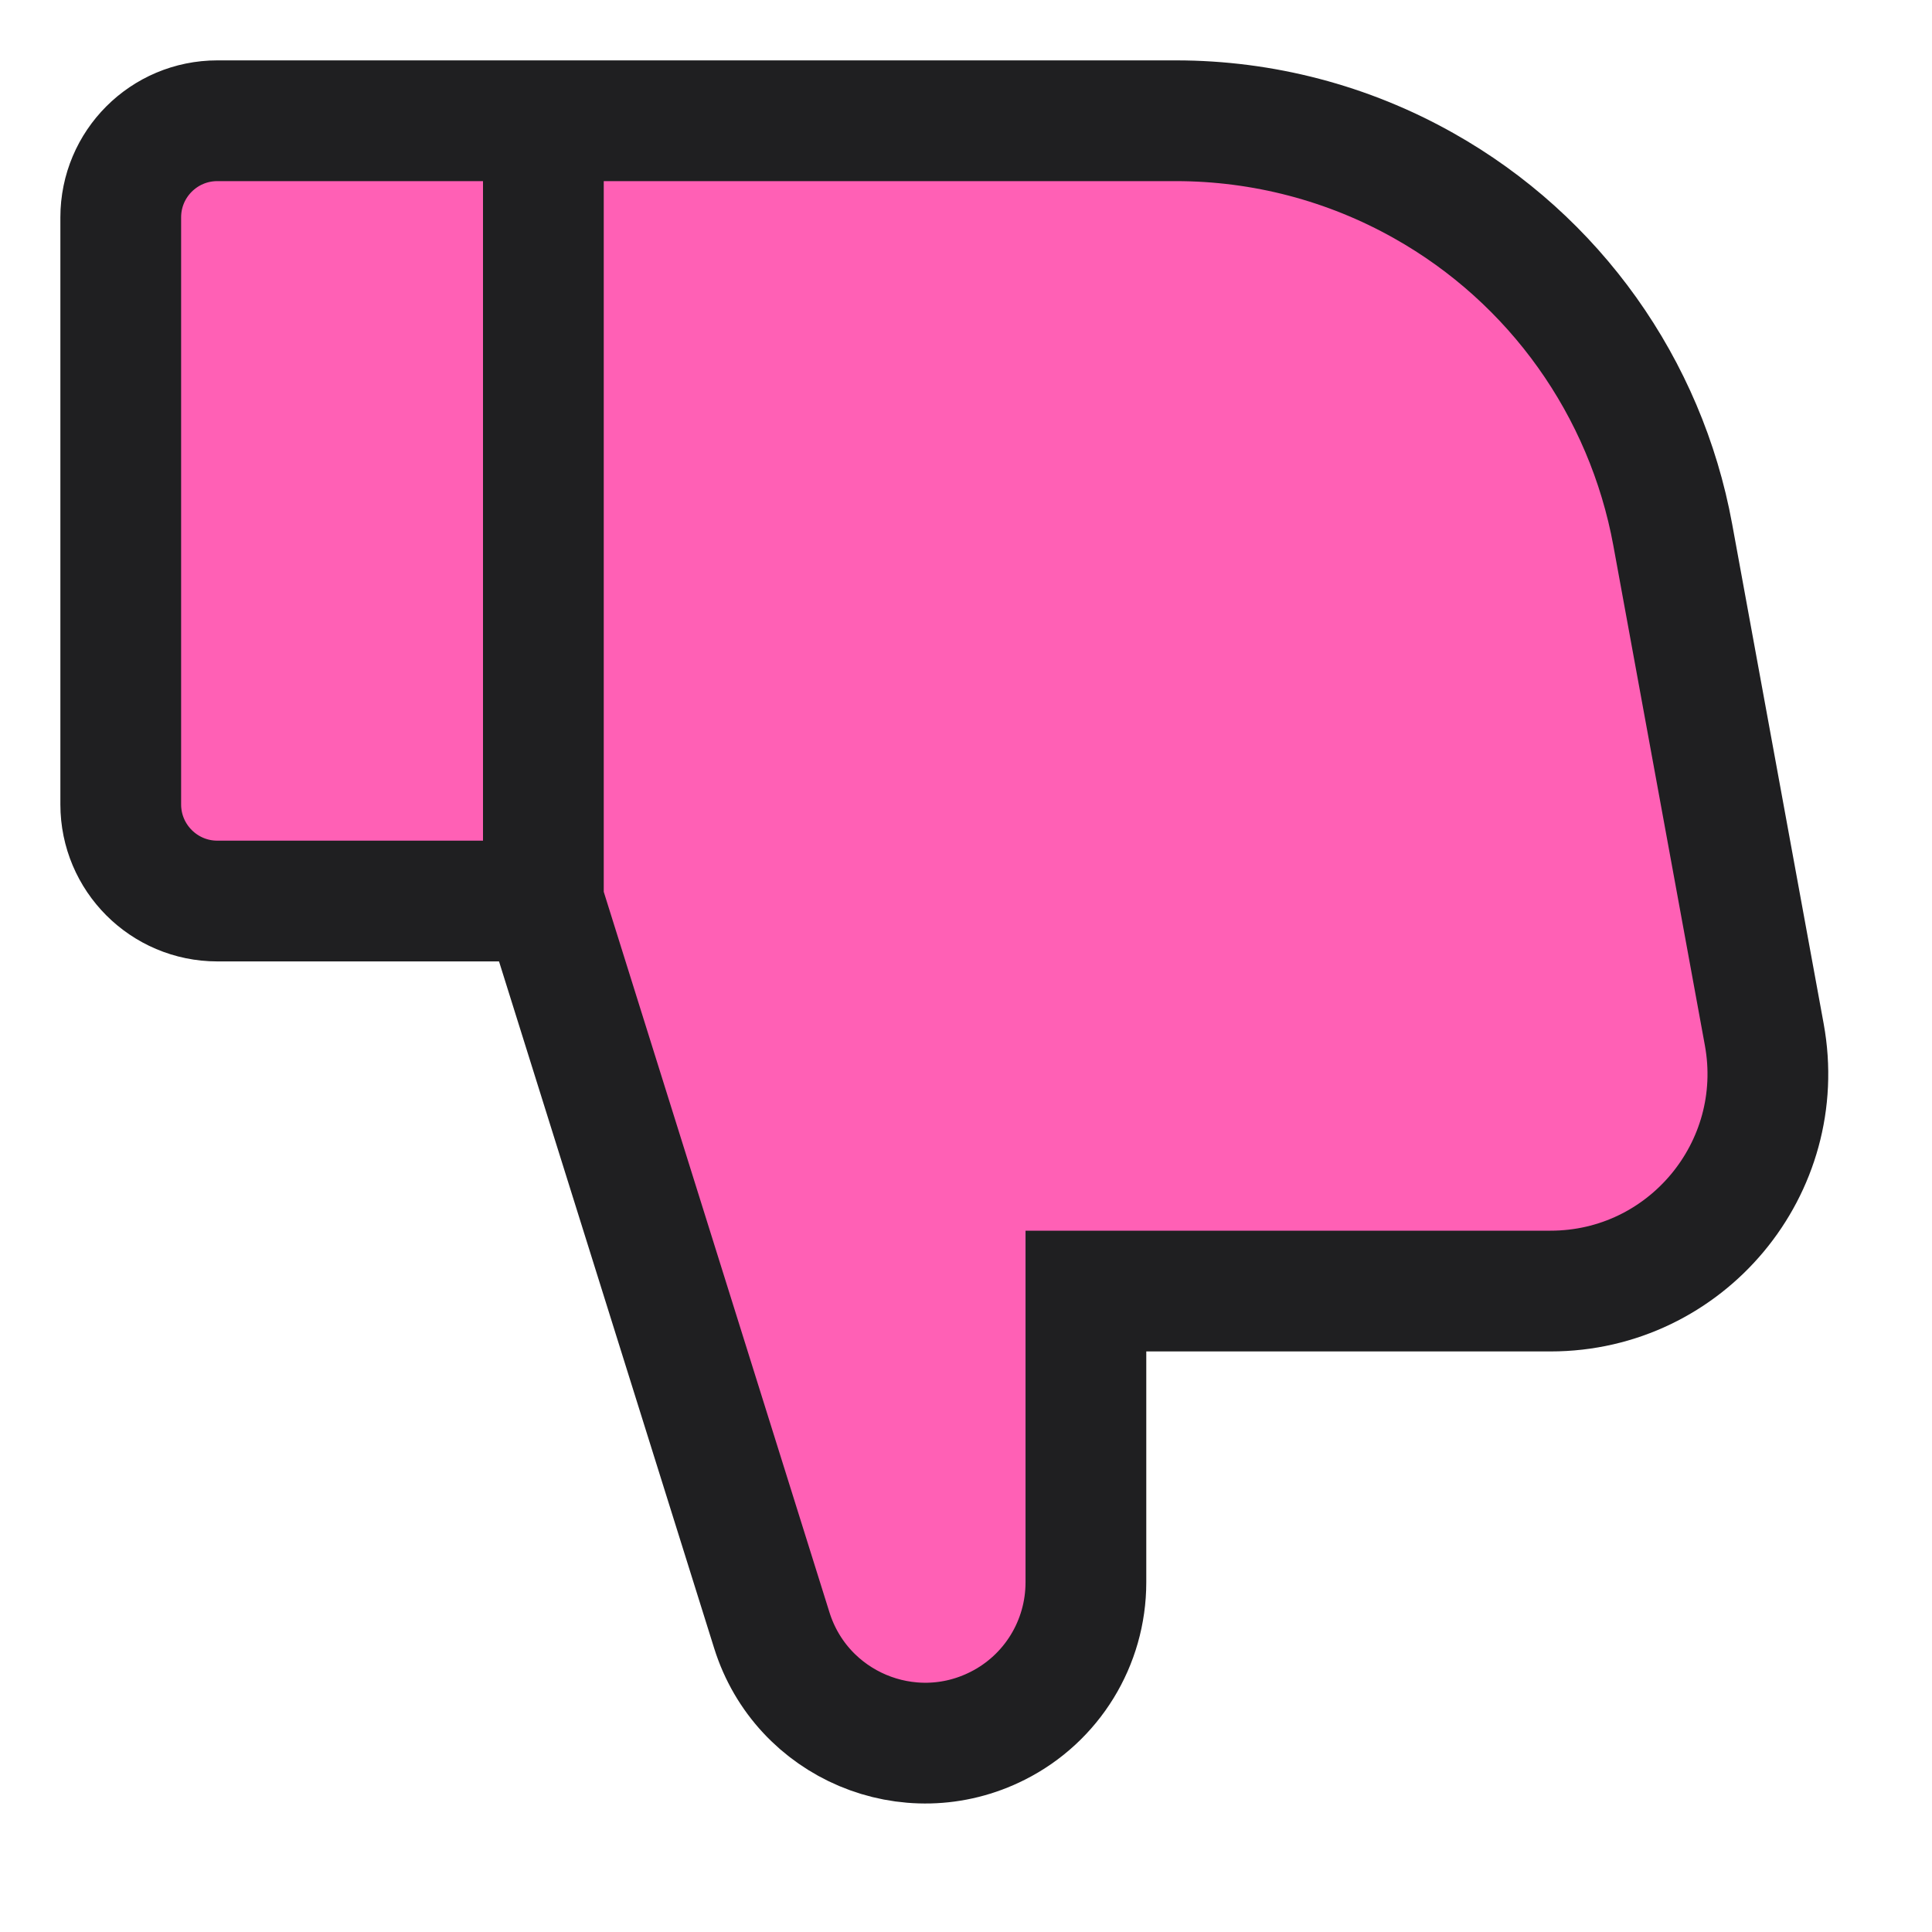 <svg width="16" height="16" viewBox="0 0 16 16" fill="none" xmlns="http://www.w3.org/2000/svg">
<path d="M12.841 10.692H8.993V12.308V13.104C8.993 13.607 8.711 14.066 8.263 14.292C7.529 14.663 6.638 14.287 6.392 13.502L4.5 7.462H1.8C1.358 7.462 1 7.103 1 6.662V1.8C1 1.358 1.358 1 1.8 1H4.5H9.739C10.458 1 11.165 1.185 11.791 1.538C12.874 2.147 13.629 3.207 13.853 4.429L14.611 8.568C14.813 9.674 13.964 10.692 12.841 10.692Z" fill="#FF60B5"/>
<path d="M4.5 7.462L6.392 13.502C6.638 14.287 7.529 14.663 8.263 14.292V14.292C8.711 14.066 8.993 13.607 8.993 13.104V12.308V10.692H12.841C13.964 10.692 14.813 9.674 14.611 8.568L13.853 4.429C13.629 3.207 12.874 2.147 11.791 1.538V1.538C11.165 1.185 10.458 1 9.739 1L4.5 1M4.5 7.462H1.8C1.358 7.462 1 7.103 1 6.662V1.8C1 1.358 1.358 1 1.8 1H4.5M4.5 7.462V1" stroke="#1F1F21"/>
</svg>
